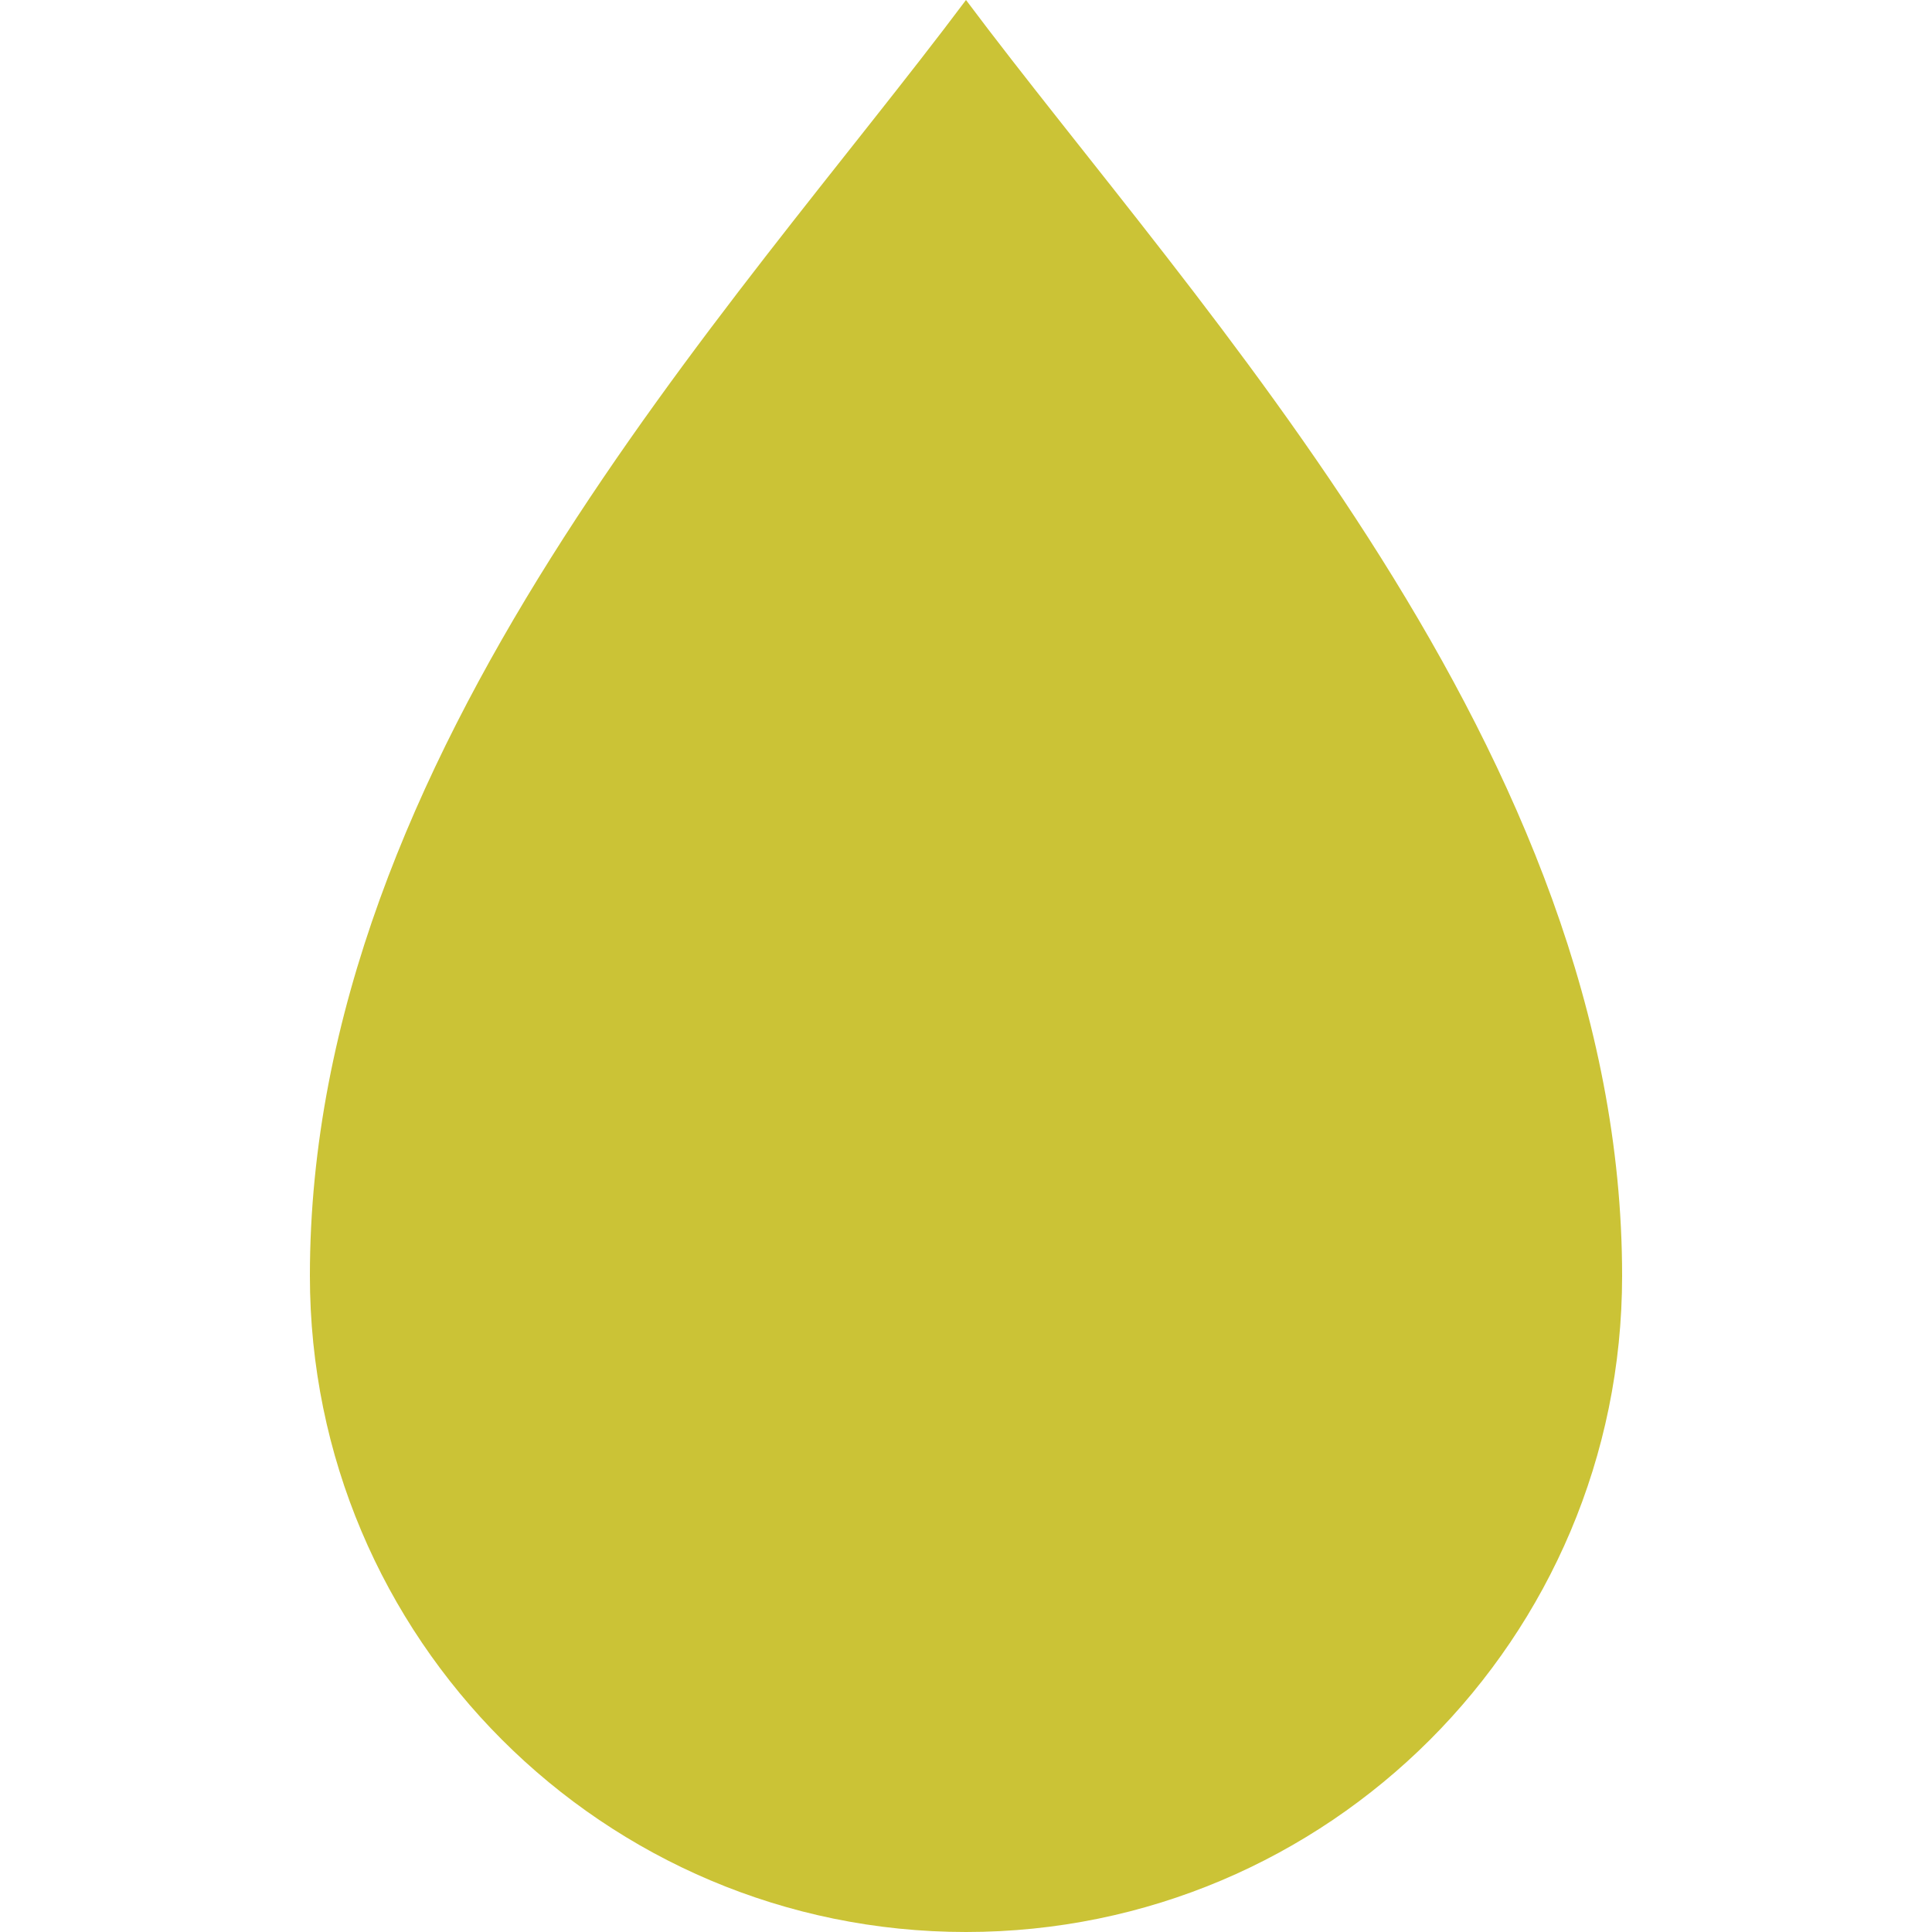 <!--?xml version="1.0" encoding="utf-8"?-->
<!-- Generator: Adobe Illustrator 15.1.0, SVG Export Plug-In . SVG Version: 6.00 Build 0)  -->

<svg version="1.1" id="_x32_" xmlns="http://www.w3.org/2000/svg" xmlns:xlink="http://www.w3.org/1999/xlink" x="0px" y="0px" width="512px" height="512px" viewBox="0 0 512 512" style="width: 256px; height: 256px; opacity: 1;" xml:space="preserve">
<style type="text/css">

	.st0{fill:#4B4B4B;}

</style>
<g>
	<path class="st0" d="M256,0C194.5,82.109,82.125,199.438,82.125,338.094C82.125,434.141,159.969,512,256,512
		s173.875-77.859,173.875-173.906C429.875,199.438,317.469,82.109,256,0z" style="fill: rgb(203, 195, 54);"></path>
</g>
</svg>
